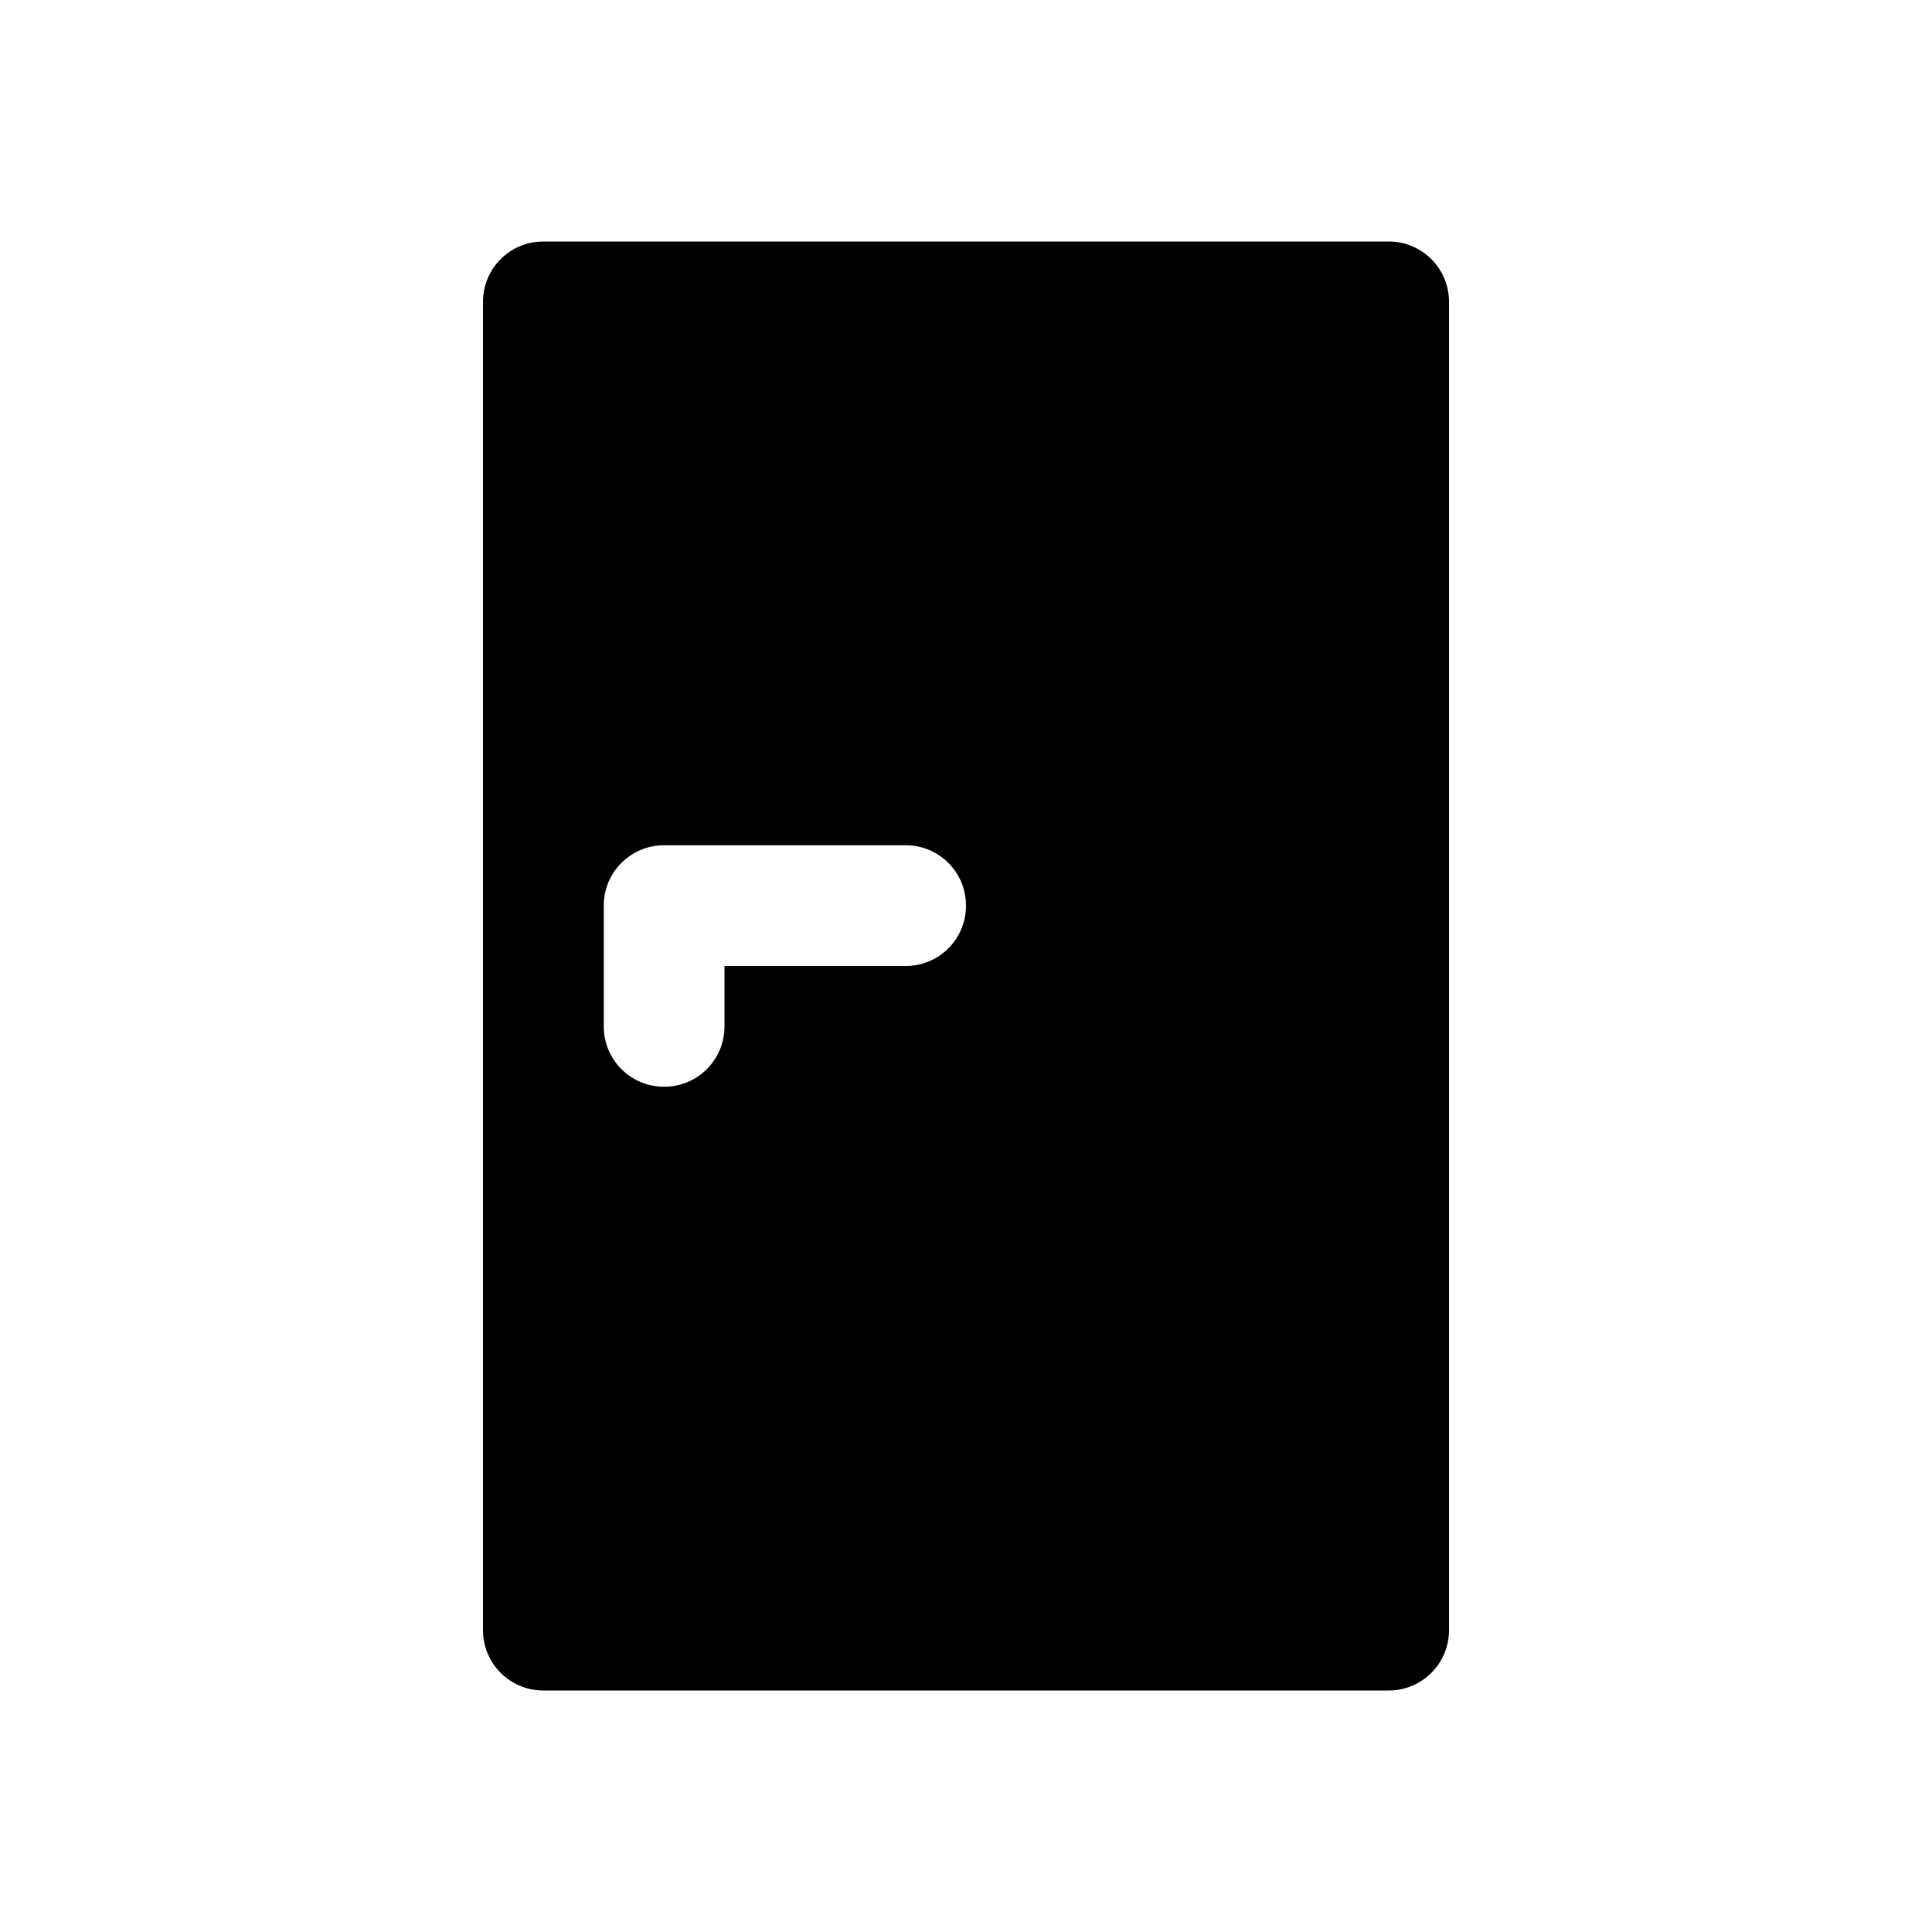 <svg xmlns="http://www.w3.org/2000/svg" width="16" height="16"><path d="M 4.5,2.0 C 4.223,2.0 4.0,2.223 4.0,2.5 L 4.0,13.5 C 4.0,13.777 4.223,14.0 4.5,14.0 L 11.5,14.0 C 11.777,14.0 12.0,13.777 12.0,13.5 L 12.0,2.5 C 12.0,2.223 11.777,2.0 11.5,2.0 L 4.5,2.0 M 5.5,7.0 L 7.5,7.0 C 7.777,7.0 8.0,7.223 8.0,7.5 C 8.0,7.777 7.777,8.0 7.5,8.0 L 6.0,8.0 L 6.0,8.5 C 6.0,8.777 5.777,9.0 5.5,9.0 C 5.223,9.0 5.0,8.777 5.0,8.5 L 5.0,7.5 C 5.0,7.223 5.223,7.0 5.5,7.0" fill="#000" /></svg>